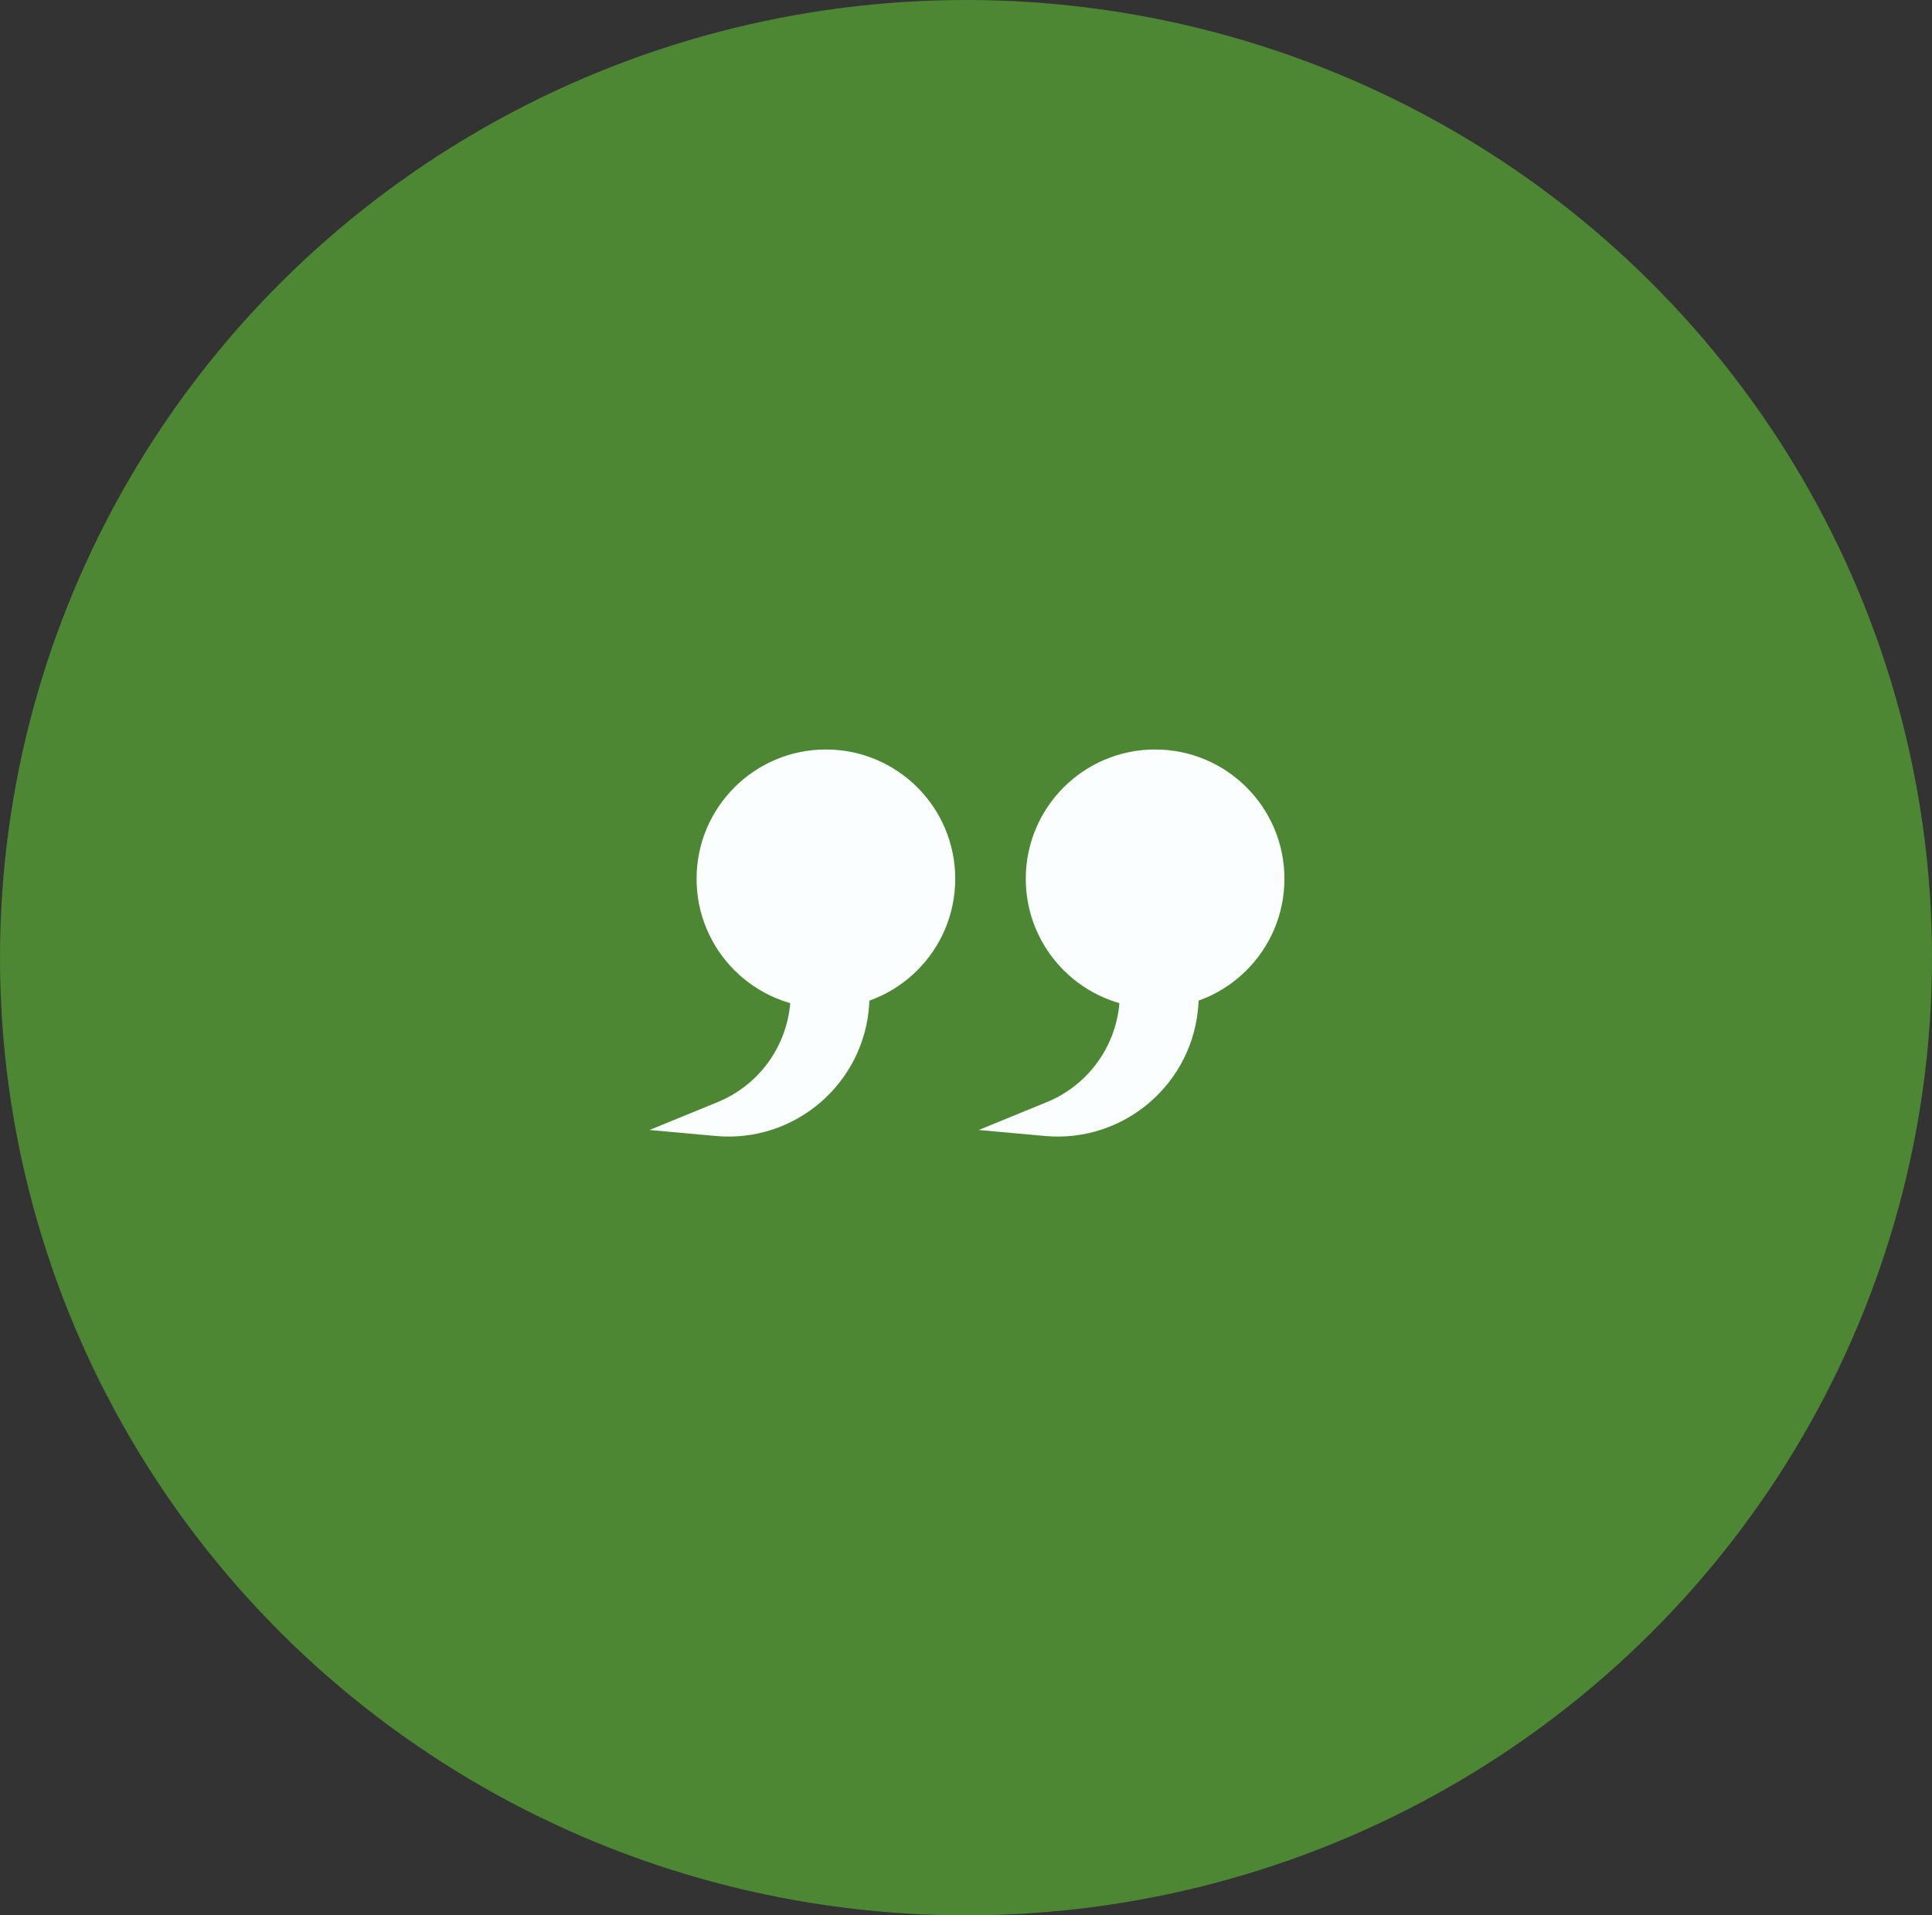 
<svg width="116" height="115" viewBox="0 0 116 115" fill="none" xmlns="http://www.w3.org/2000/svg">
<rect x="0" y="0" width="116" height="115" fill="#333333" stroke="none"/>
<ellipse cx="58" cy="57.5" rx="58" ry="57.5" fill="#4D8733"/>
<path d="M47.471 59.641V56.294H52.412L52.193 60.24C51.927 65.027 47.743 68.64 42.968 68.206L39 67.845L43.084 66.174C45.737 65.089 47.471 62.507 47.471 59.641Z" fill="#FAFEFF"/>
<circle cx="49.588" cy="52.765" r="7.765" fill="#FAFEFF"/>
<path d="M67.236 59.641V56.294H72.177L71.958 60.24C71.692 65.027 67.509 68.64 62.734 68.206L58.766 67.845L62.85 66.174C65.503 65.089 67.236 62.507 67.236 59.641Z" fill="#FAFEFF"/>
<circle cx="69.354" cy="52.765" r="7.765" fill="#FAFEFF"/>
</svg>
